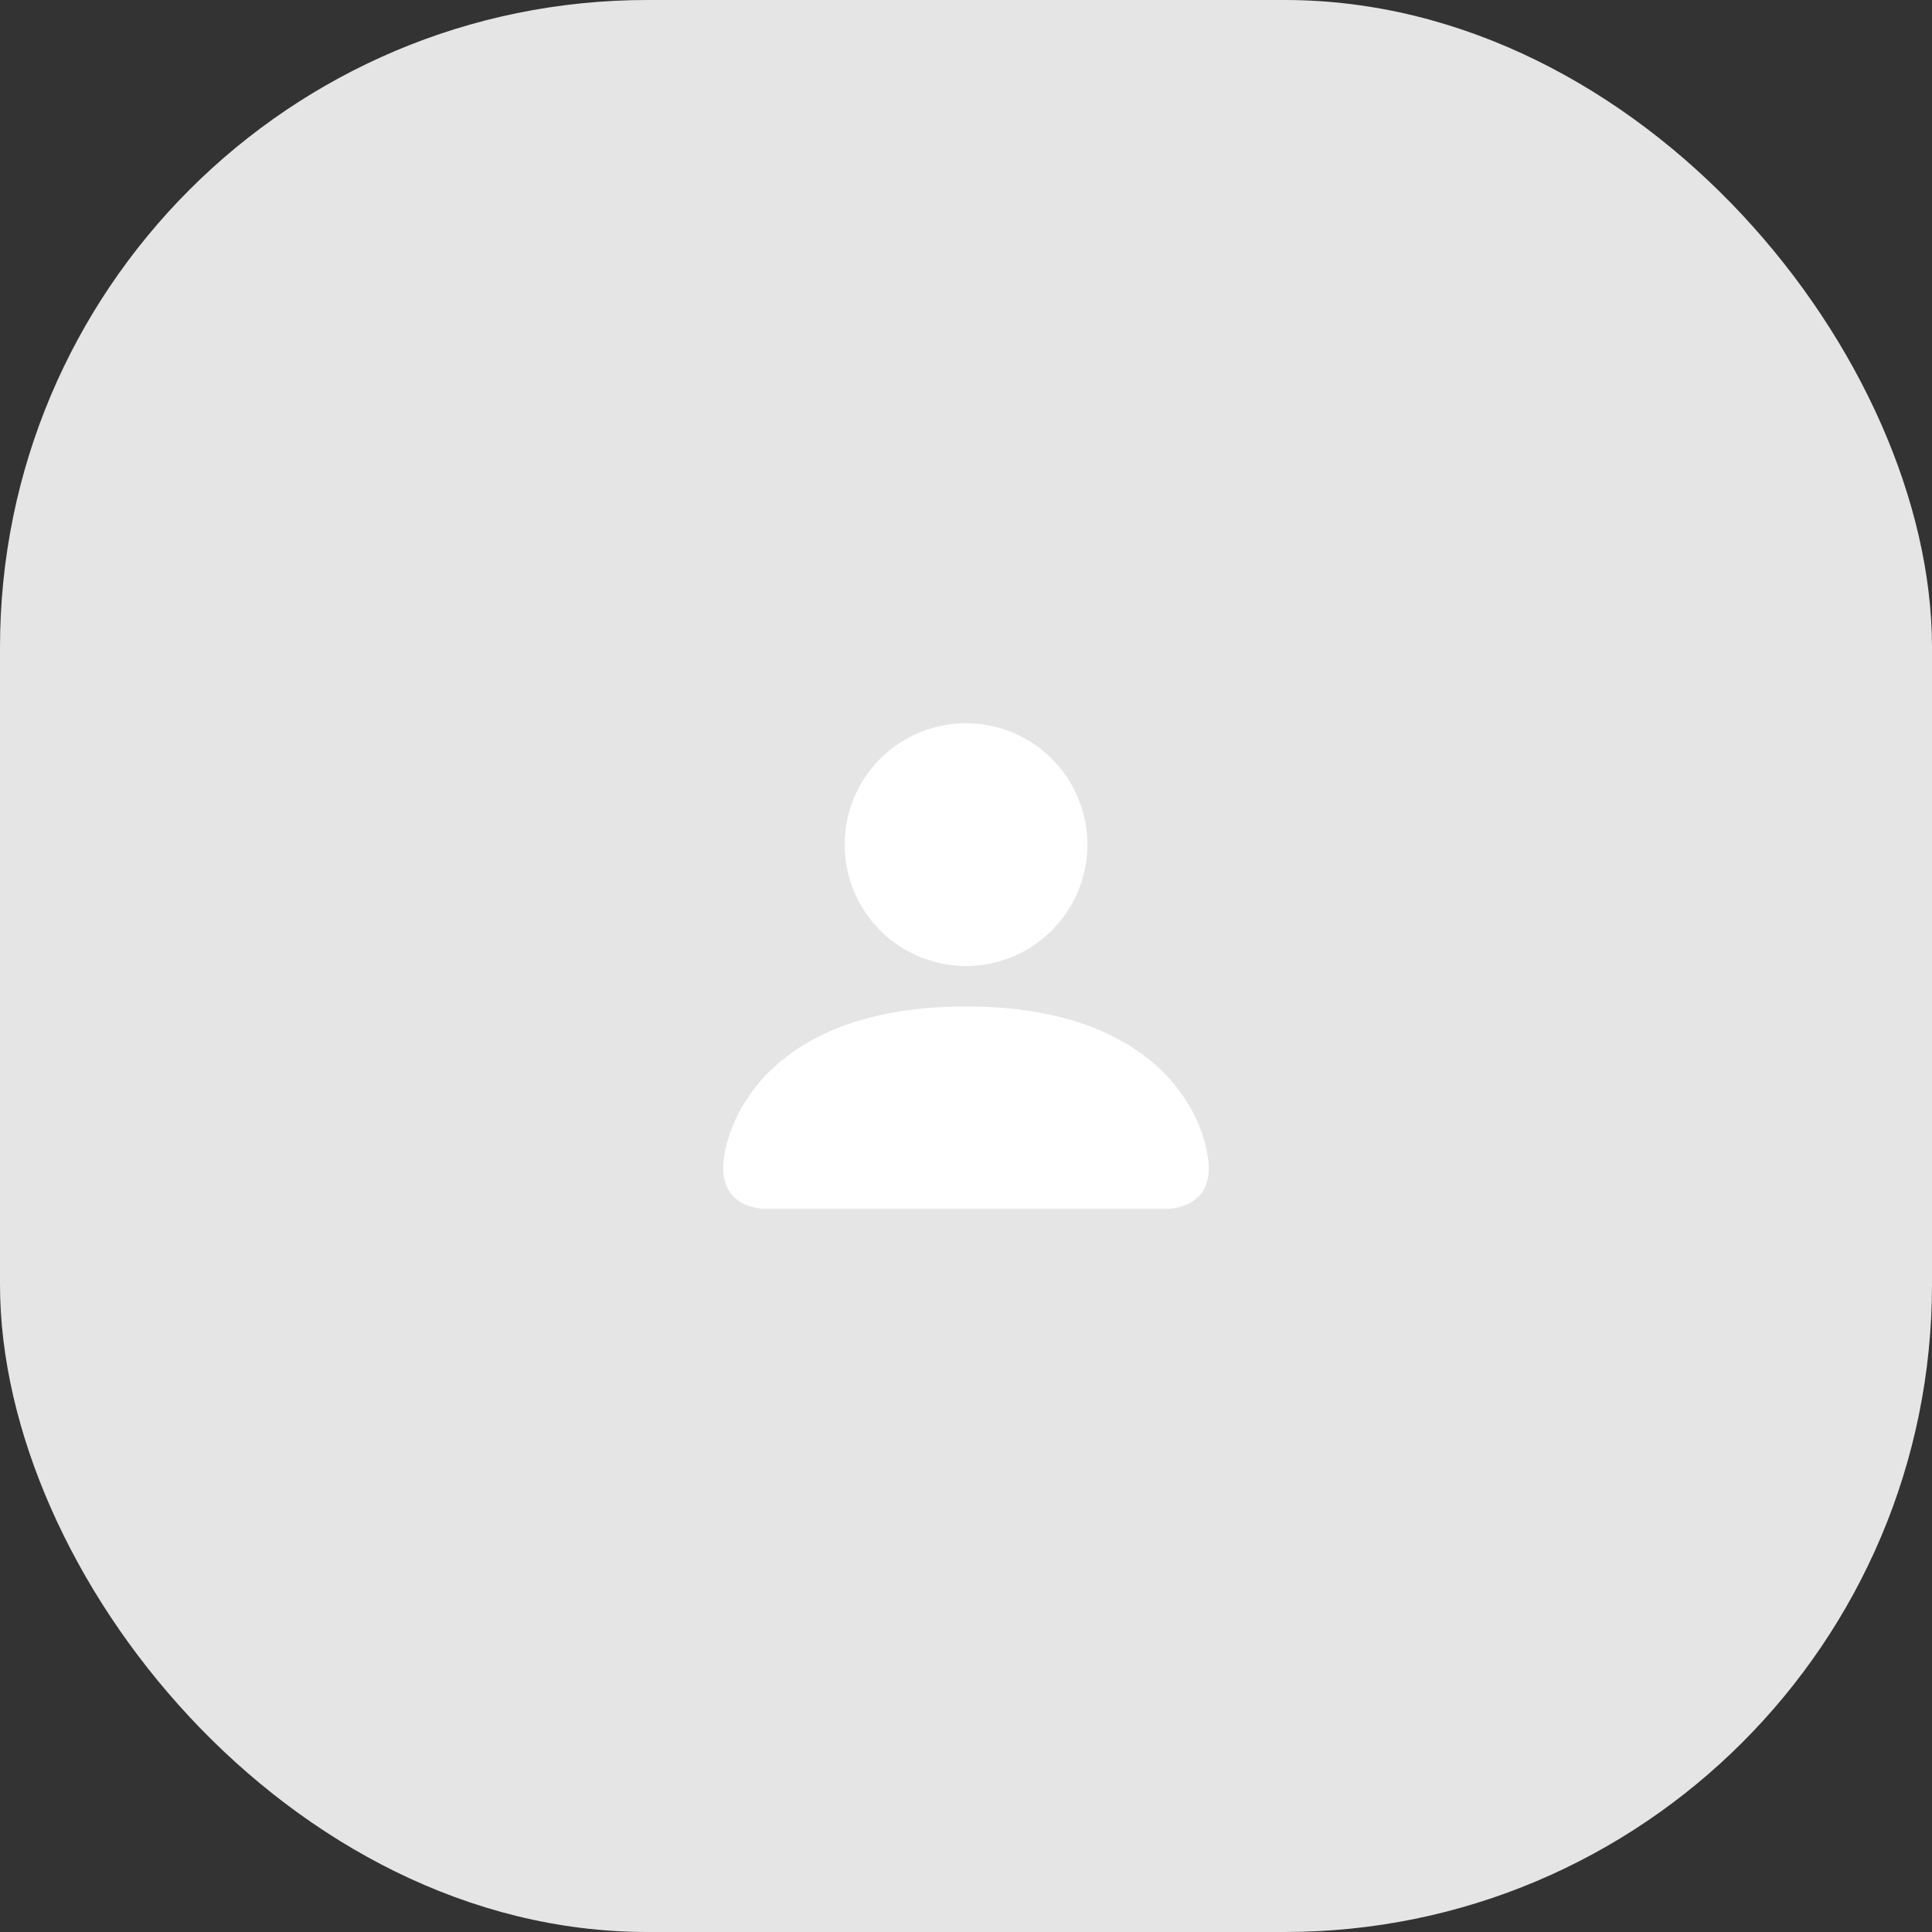<svg width="191" height="191" viewBox="0 0 191 191" fill="none" xmlns="http://www.w3.org/2000/svg">
<rect x="0" y="0" width="191" height="191" fill="#333333" stroke="none"/>
<rect width="191" height="191" rx="64" fill="#E5E5E5"/>
<path d="M75.5 119.5C75.5 119.5 71.5 119.5 71.5 115.5C71.5 111.5 75.5 99.5 95.5 99.5C115.5 99.5 119.5 111.5 119.5 115.5C119.5 119.5 115.5 119.5 115.5 119.5H75.5ZM95.5 95.5C98.683 95.5 101.735 94.236 103.985 91.985C106.236 89.735 107.5 86.683 107.5 83.5C107.5 80.317 106.236 77.265 103.985 75.015C101.735 72.764 98.683 71.5 95.5 71.5C92.317 71.5 89.265 72.764 87.015 75.015C84.764 77.265 83.5 80.317 83.5 83.5C83.5 86.683 84.764 89.735 87.015 91.985C89.265 94.236 92.317 95.5 95.5 95.5Z" fill="white"/>
</svg>
